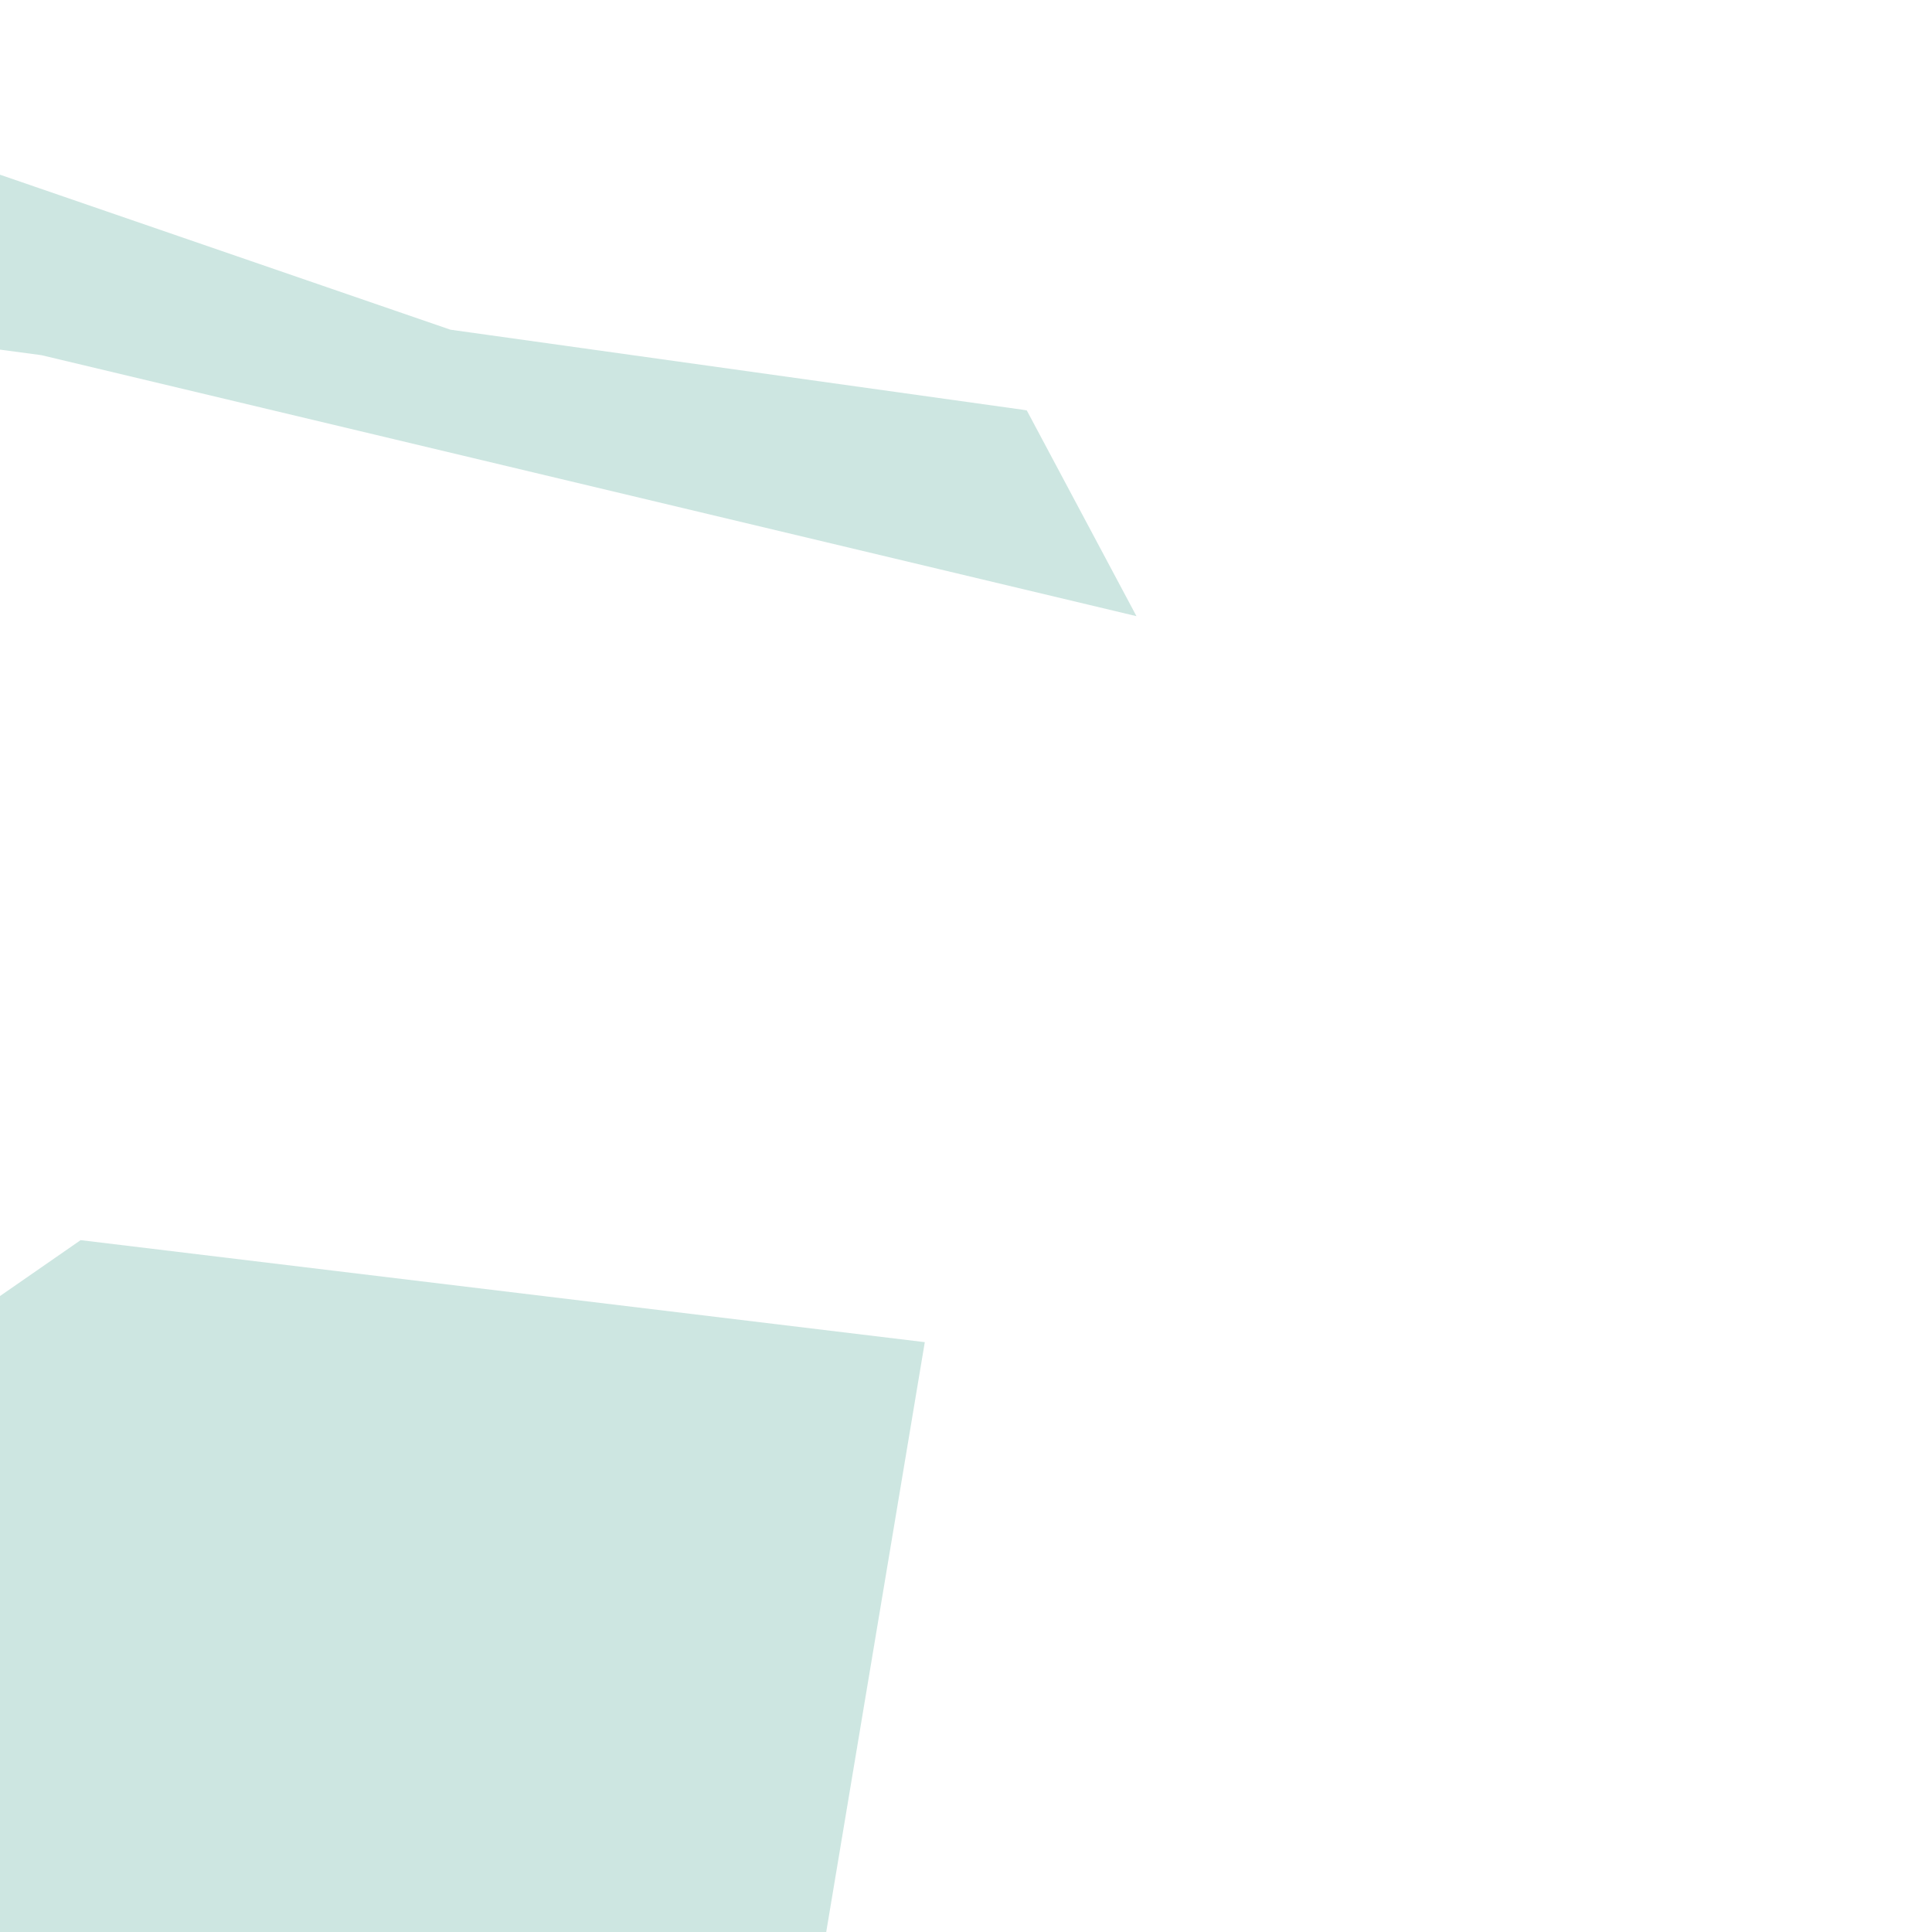 <?xml version="1.0" encoding="utf-8" standalone="no"?>
<!-- Creator: ESRI ArcMap 10.0.0.2414 -->
<!DOCTYPE svg PUBLIC "-//W3C//DTD SVG 1.1//EN"  "http://www.w3.org/Graphics/SVG/1.1/DTD/svg11.dtd">
<svg width="595.502pt" height="595.502pt" viewBox="25 148.378 545.502 545.502" enable-background="new 25 148.378 545.502 545.502"
	version="1.1" xmlns="http://www.w3.org/2000/svg" xmlns:xlink="http://www.w3.org/1999/xlink" >
	<g id="Couches">
		<g id="reservoirs">
			<path clip-path="url(#SVG_CP_2)" fill-opacity="0.2" fill="#07866D" fill-rule="evenodd" stroke="none" stroke-width="" stra="1.44" stroke-miterlimit="10" stroke-linecap="round" stroke-linejoin="round" d="
				M-6.241,535.977L47.766,498.533L286.116,527.336L255.632,709.756L290.677,799.525L290.197,861.212L-6.241,861.212
				L-6.241,535.977z"/>
			<path clip-path="url(#SVG_CP_2)" fill-opacity="0.2" fill="#07866D" fill-rule="evenodd" stroke="none" stroke-width="" stra="1.44" stroke-miterlimit="10" stroke-linecap="round" stroke-linejoin="round" d="
				M11.521,-18.722L-6.241,90.73L-6.241,-18.722L11.521,-18.722zM-6.241,170.658L-0.72,176.179L18.242,195.381
				L152.179,241.466L313.48,264.028L314.92,264.268L345.884,322.354L36.725,248.667L-6.241,242.906L-6.241,170.658
				z"/>
		</g>
</g></svg>